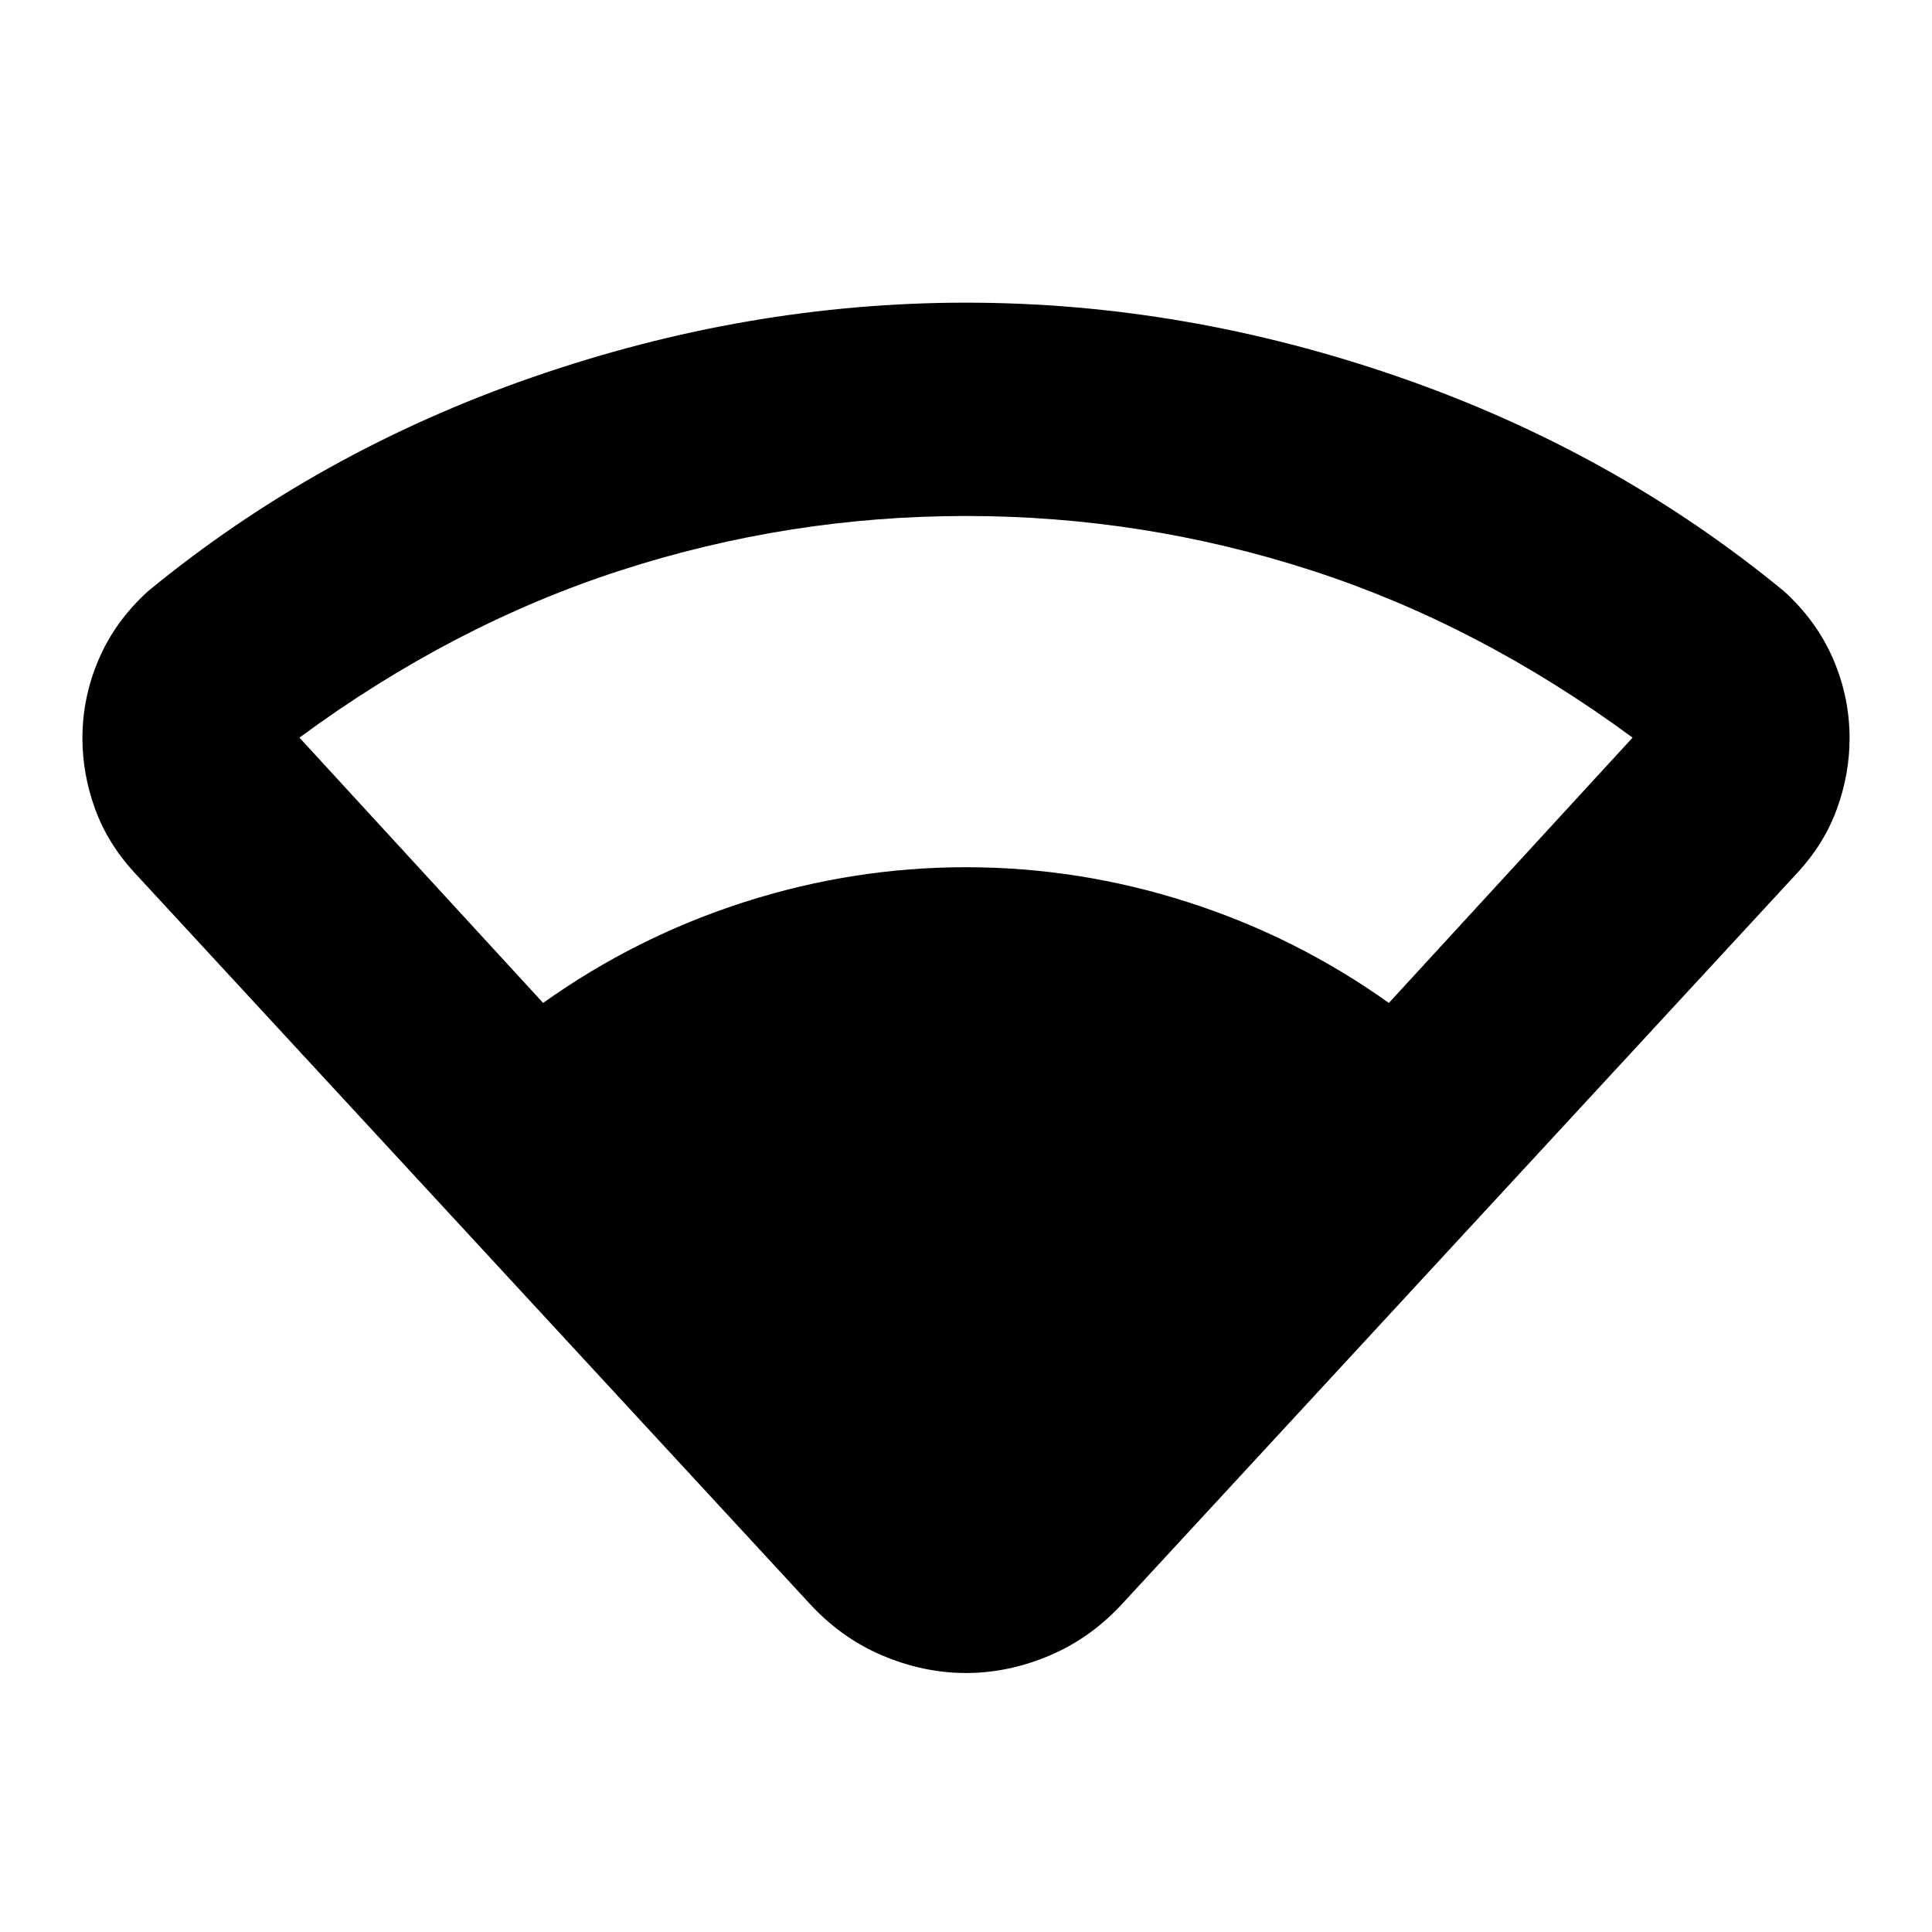 <svg xmlns="http://www.w3.org/2000/svg" height="24" viewBox="0 -960 960 960" width="24"><path d="M401.521-163.999 66.652-526.565q-13.13-14.261-19.413-31.522-6.282-17.261-6.282-35.087 0-20.391 8.13-39.283 8.13-18.891 24.392-33.717 84.261-69.305 191.043-106.37Q371.304-809.609 480-809.609q108.696 0 215.478 37.065 106.782 37.065 191.043 106.37 16.261 14.826 24.392 33.717 8.13 18.892 8.13 39.283 0 17.826-6.282 35.087-6.283 17.261-19.413 31.522L558.479-163.999q-15.956 17.652-36.609 26.478-20.652 8.827-41.87 8.827-21.218 0-41.87-8.827-20.653-8.826-36.609-26.478ZM269.872-461.651q46.217-32.913 100.173-50.174 53.956-17.26 109.955-17.26 55.999 0 109.955 17.26 53.956 17.261 100.173 50.174l121.088-131.827q-76.305-56.174-159.761-83.152Q567.999-703.608 480-703.608q-87.999 0-171.455 26.978-83.456 26.978-159.761 83.152l121.088 131.827Z"/></svg>
